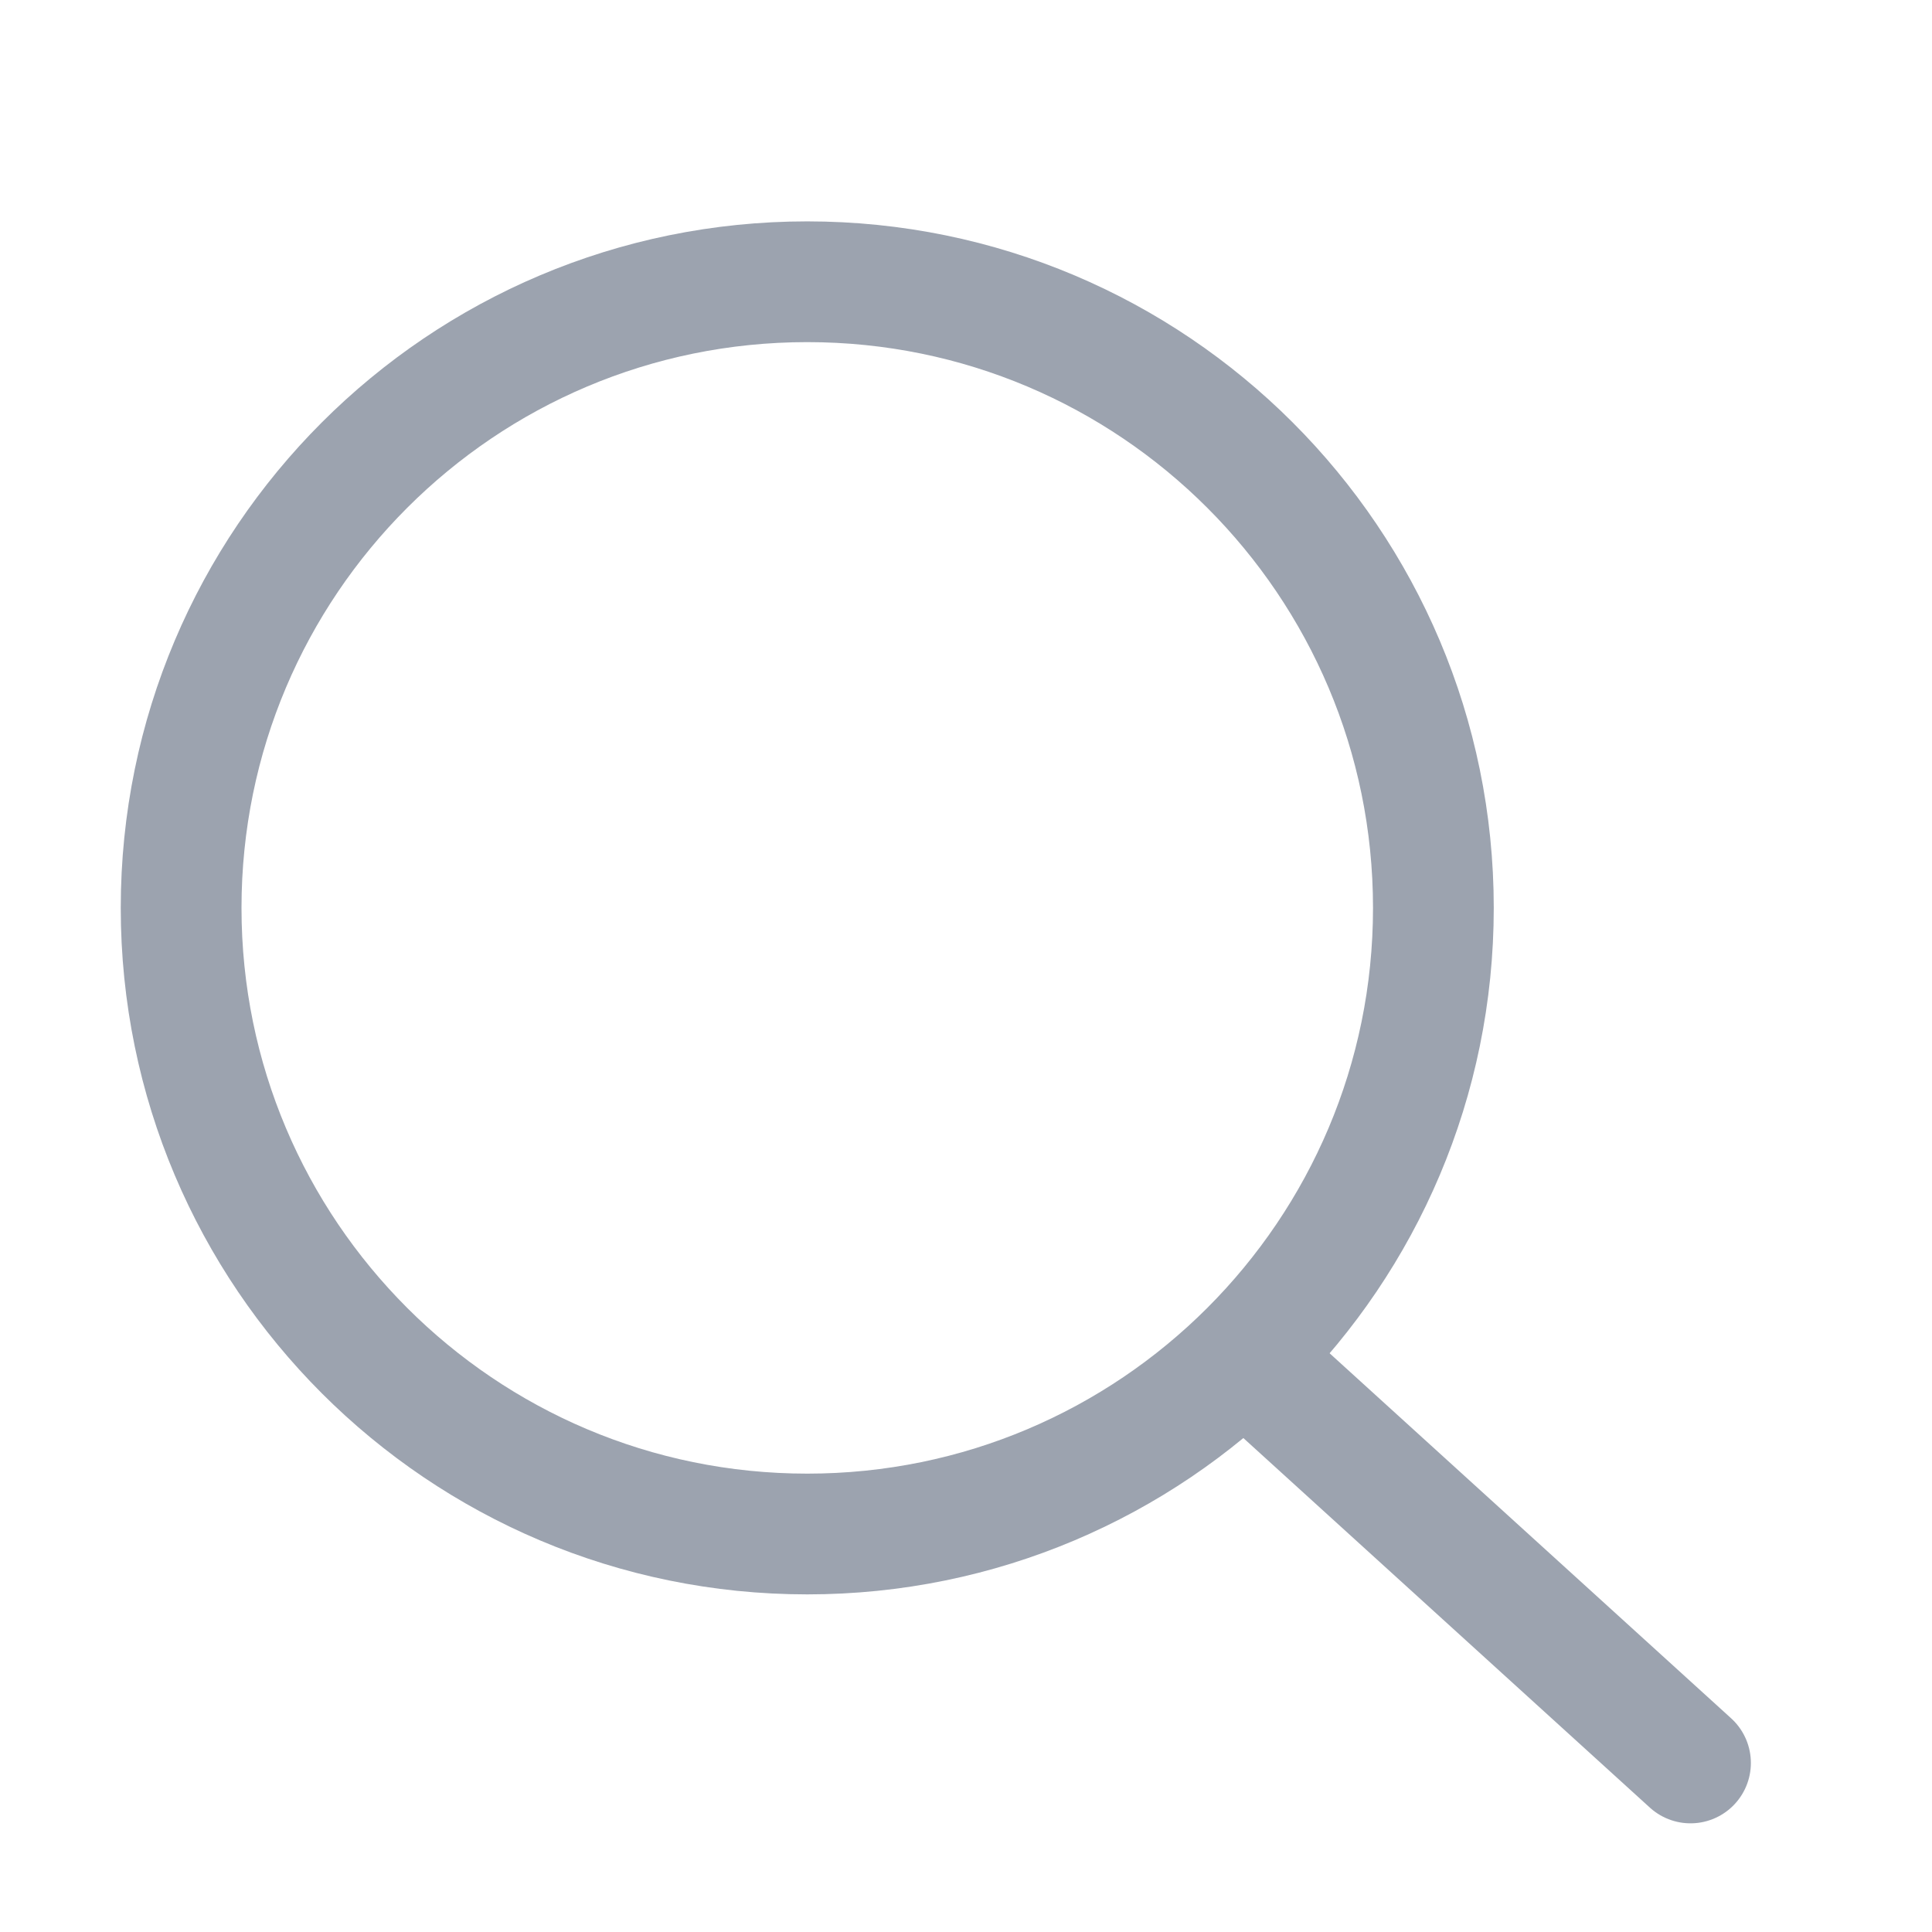 <svg width="20" height="20" viewBox="0 0 24 24" xmlns="http://www.w3.org/2000/svg">
    <path d="M10.028 19.056C14.323 19.056 17.806 15.573 17.806 11.278C17.806 6.982 14.323 3.5 10.028 3.5C5.732 3.5 2.25 6.982 2.25 11.278C2.25 15.573 5.732 19.056 10.028 19.056Z" stroke="#9CA3AF" stroke-width="1.5" stroke-linecap="round" stroke-linejoin="round" fill="transparent"></path>
    <path d="M21 21.9L15.5 16.9" stroke="#9CA3AF" stroke-width="1.5" stroke-linecap="round" stroke-linejoin="round"></path>
</svg>